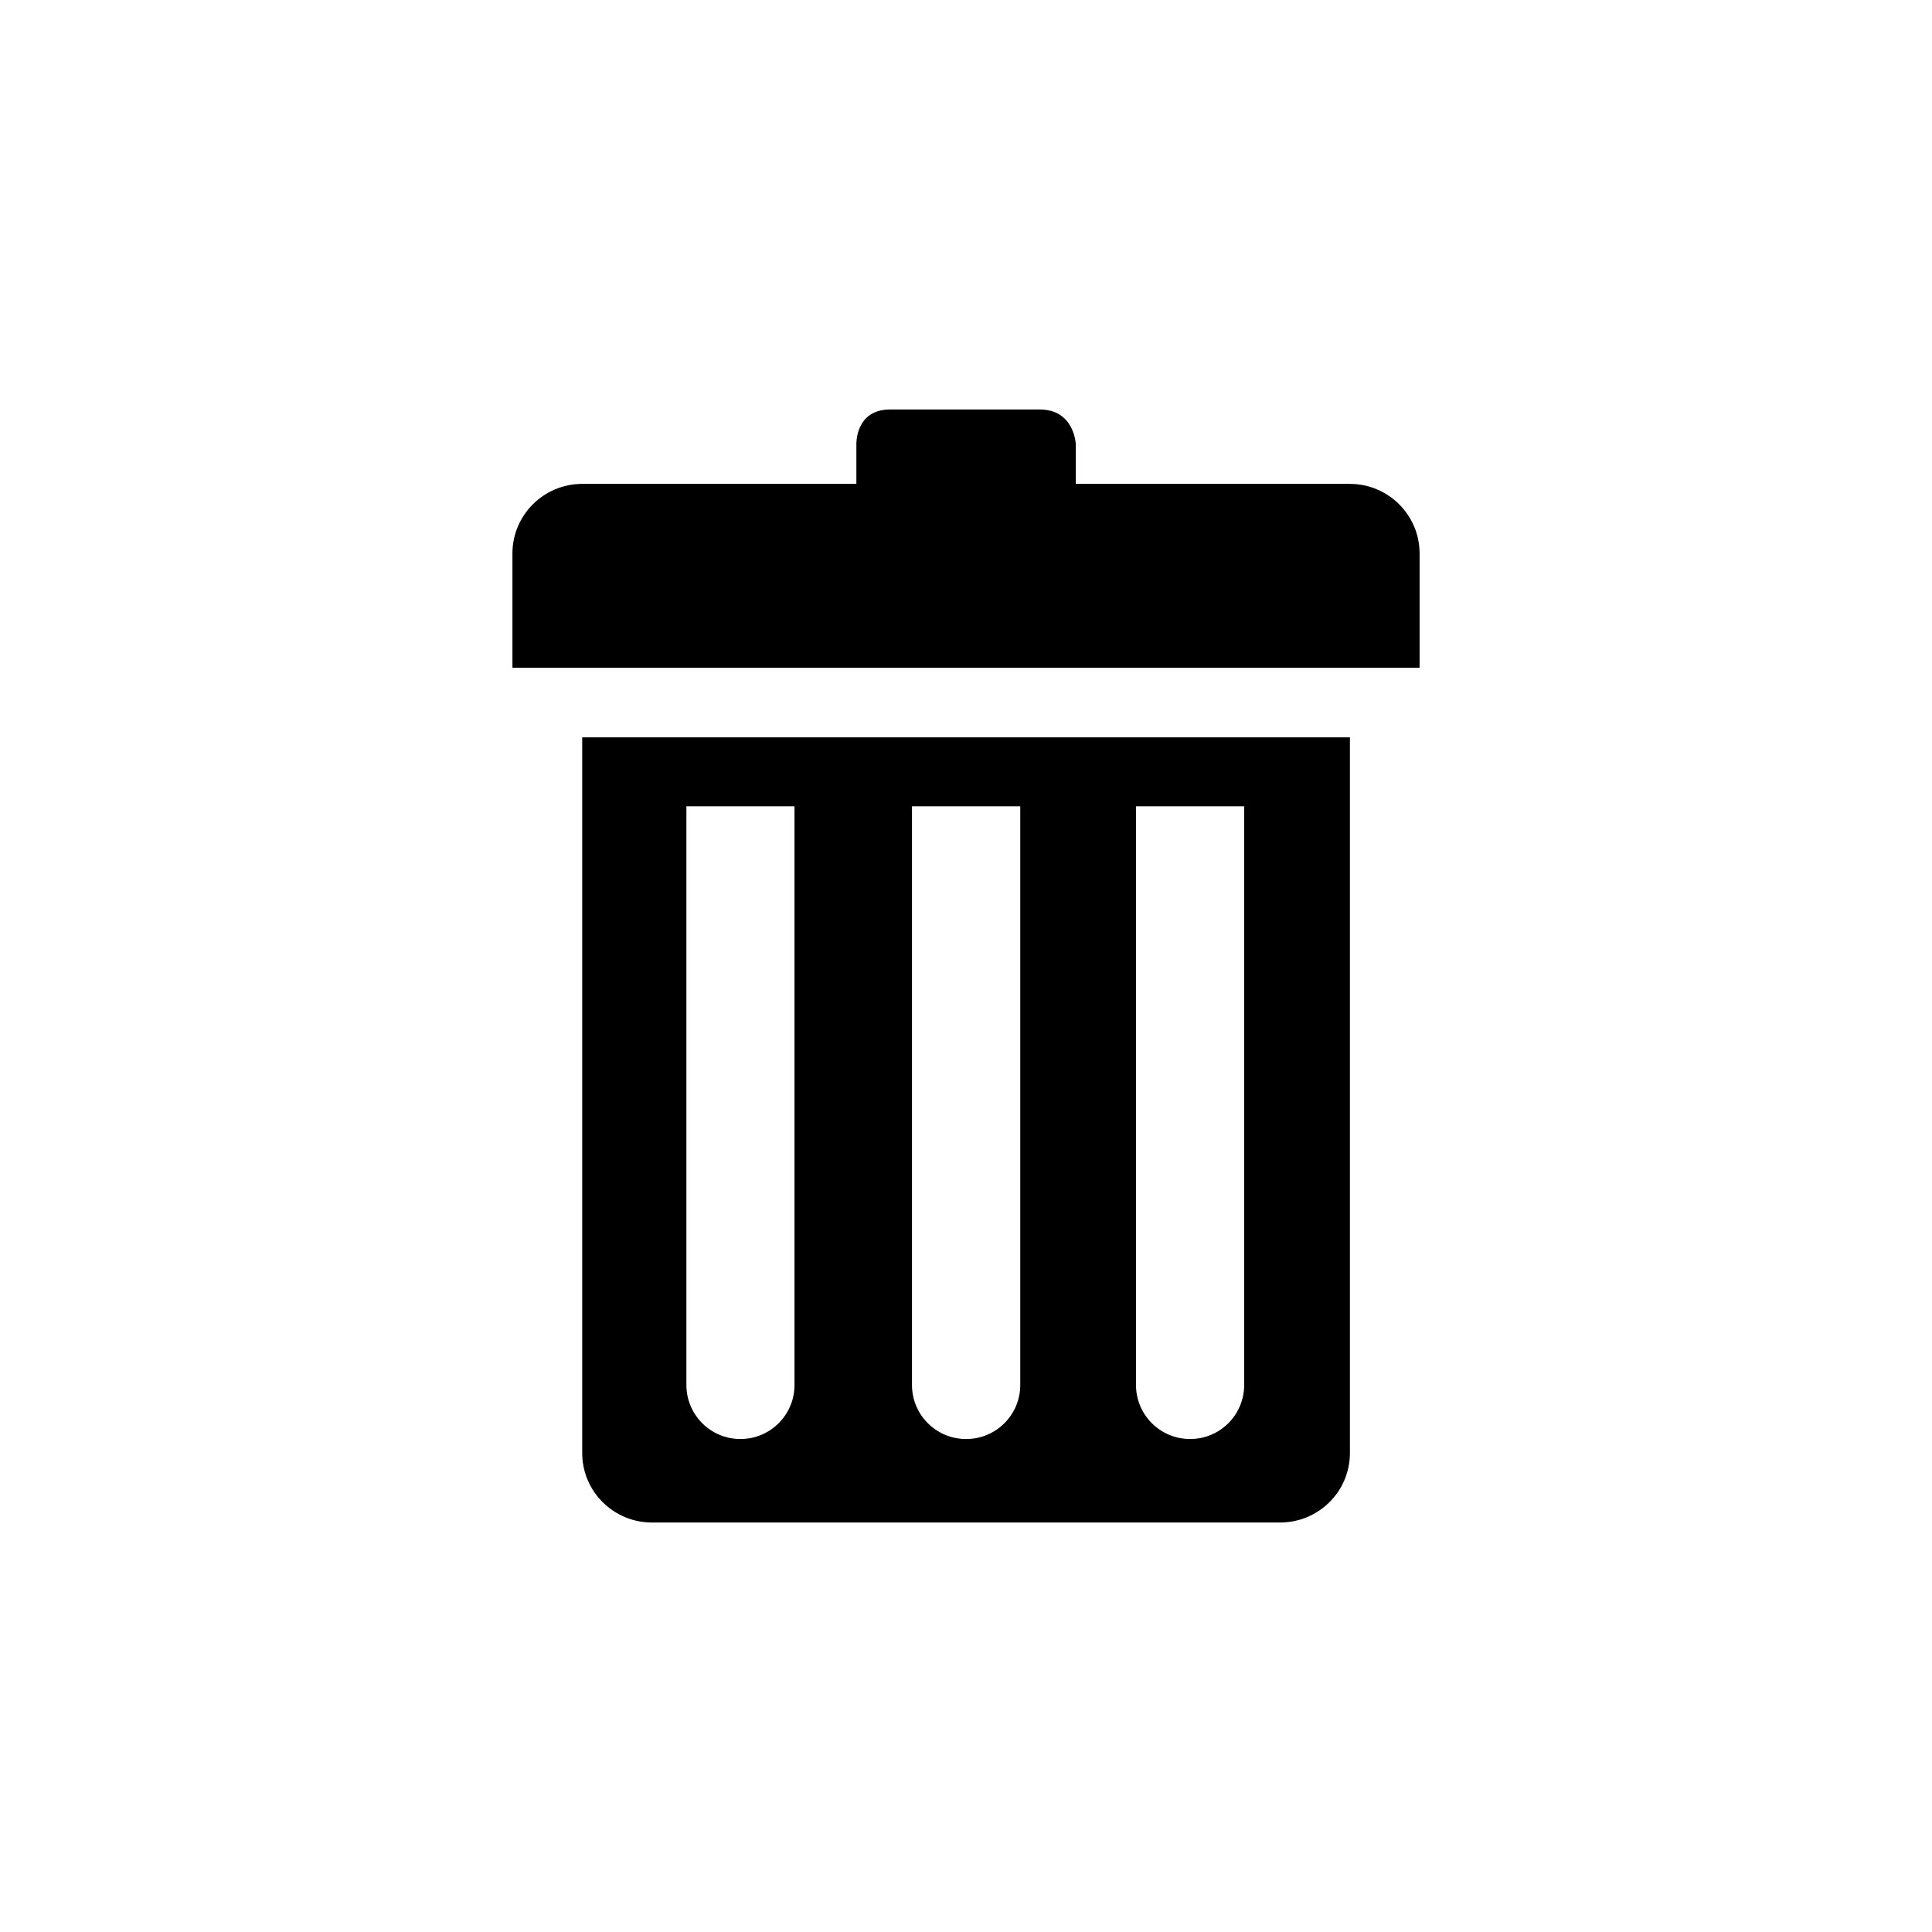 <svg xmlns="http://www.w3.org/2000/svg" xmlns:xlink="http://www.w3.org/1999/xlink" version="1.1" x="0px" y="0px" viewBox="0 0 100 100" enable-background="new 0 0 100 100" xml:space="preserve"><path d="M30.135,75.206c0,1.988,1.617,3.599,3.611,3.599h32.508c2.002,0,3.618-1.61,3.618-3.599V38.164H30.135V75.206z   M58.798,41.733h5.6v29.955c0,1.546-1.256,2.796-2.795,2.796c-1.549,0-2.804-1.25-2.804-2.796V41.733z M47.204,41.733h5.604v29.955  c0,1.546-1.254,2.796-2.802,2.796s-2.802-1.25-2.802-2.796V41.733z M35.527,41.733h5.596v29.955c0,1.546-1.255,2.796-2.798,2.796  s-2.797-1.25-2.797-2.796V41.733z"></path><path d="M69.864,25.046H55.683v-2.052c0,0-0.064-1.799-1.87-1.799h-7.745c-1.804,0-1.742,1.799-1.742,1.799v2.052h-14.19  c-1.993,0-3.612,1.613-3.612,3.601v5.919h46.954v-5.919C73.477,26.659,71.859,25.046,69.864,25.046z"></path></svg>
